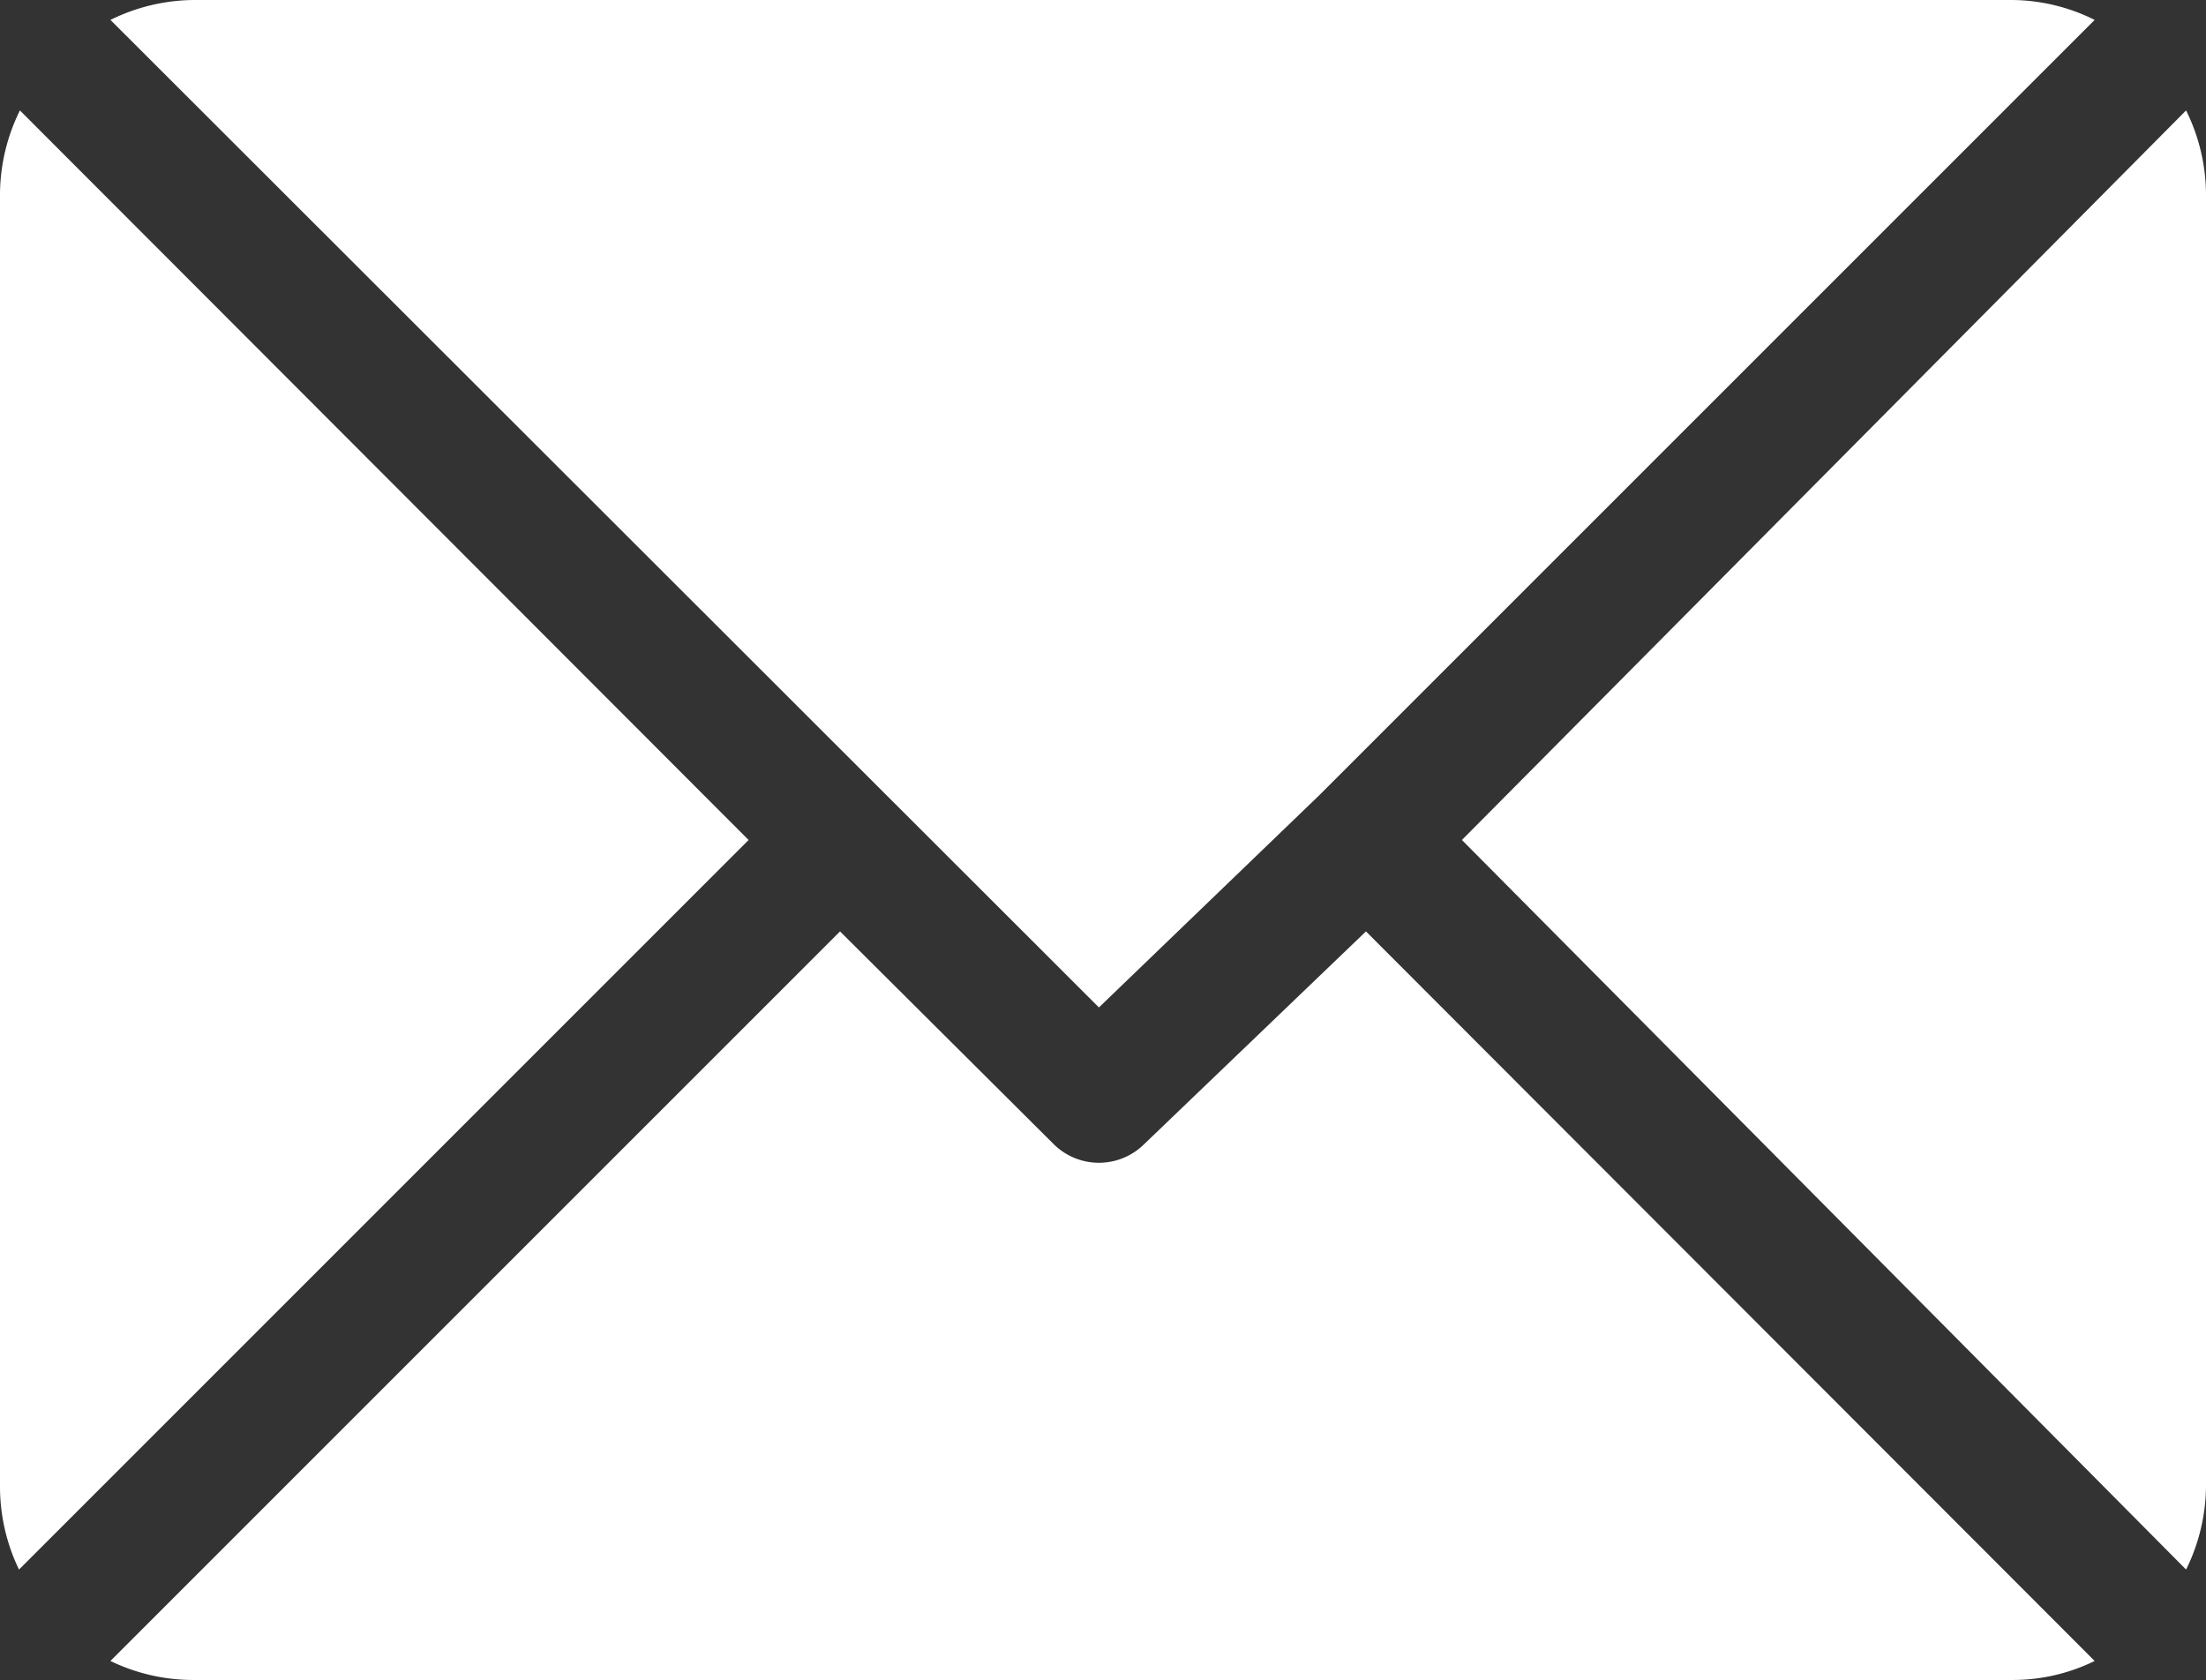 <svg xmlns="http://www.w3.org/2000/svg" viewBox="0 0 24.37 18.56"><rect x="0" y="0" width="24.37" height="18.56" fill="#333333" stroke="none"/><defs><style>.cls-1{fill:#fff;}</style></defs><title>mail-white</title><g id="Layer_2" data-name="Layer 2"><g id="Layer_1-2" data-name="Layer 1"><g id="mail"><g id="Group_331" data-name="Group 331"><g id="Group_330" data-name="Group 330"><path id="Path_266" data-name="Path 266" class="cls-1" d="M22.23,0H2.14a2.11,2.11,0,0,0-.92.22L12.14,11.13l2.44-2.35h0L23.14.22A2.07,2.07,0,0,0,22.23,0Z"/></g></g><g id="Group_333" data-name="Group 333"><g id="Group_332" data-name="Group 332"><path id="Path_267" data-name="Path 267" class="cls-1" d="M24.15,1.22l-8,8.06,8,8.06a2.11,2.11,0,0,0,.22-.92V2.14A2.11,2.11,0,0,0,24.15,1.22Z"/></g></g><g id="Group_335" data-name="Group 335"><g id="Group_334" data-name="Group 334"><path id="Path_268" data-name="Path 268" class="cls-1" d="M.22,1.22A2.11,2.11,0,0,0,0,2.14V16.42a2.1,2.1,0,0,0,.21.92L8.27,9.28Z"/></g></g><g id="Group_337" data-name="Group 337"><g id="Group_336" data-name="Group 336"><path id="Path_269" data-name="Path 269" class="cls-1" d="M15.09,10.29l-2.45,2.35a.71.71,0,0,1-1,0L9.28,10.29,1.22,18.35a2.1,2.1,0,0,0,.92.21H22.23a2.06,2.06,0,0,0,.91-.21Z"/></g></g></g></g></g></svg>